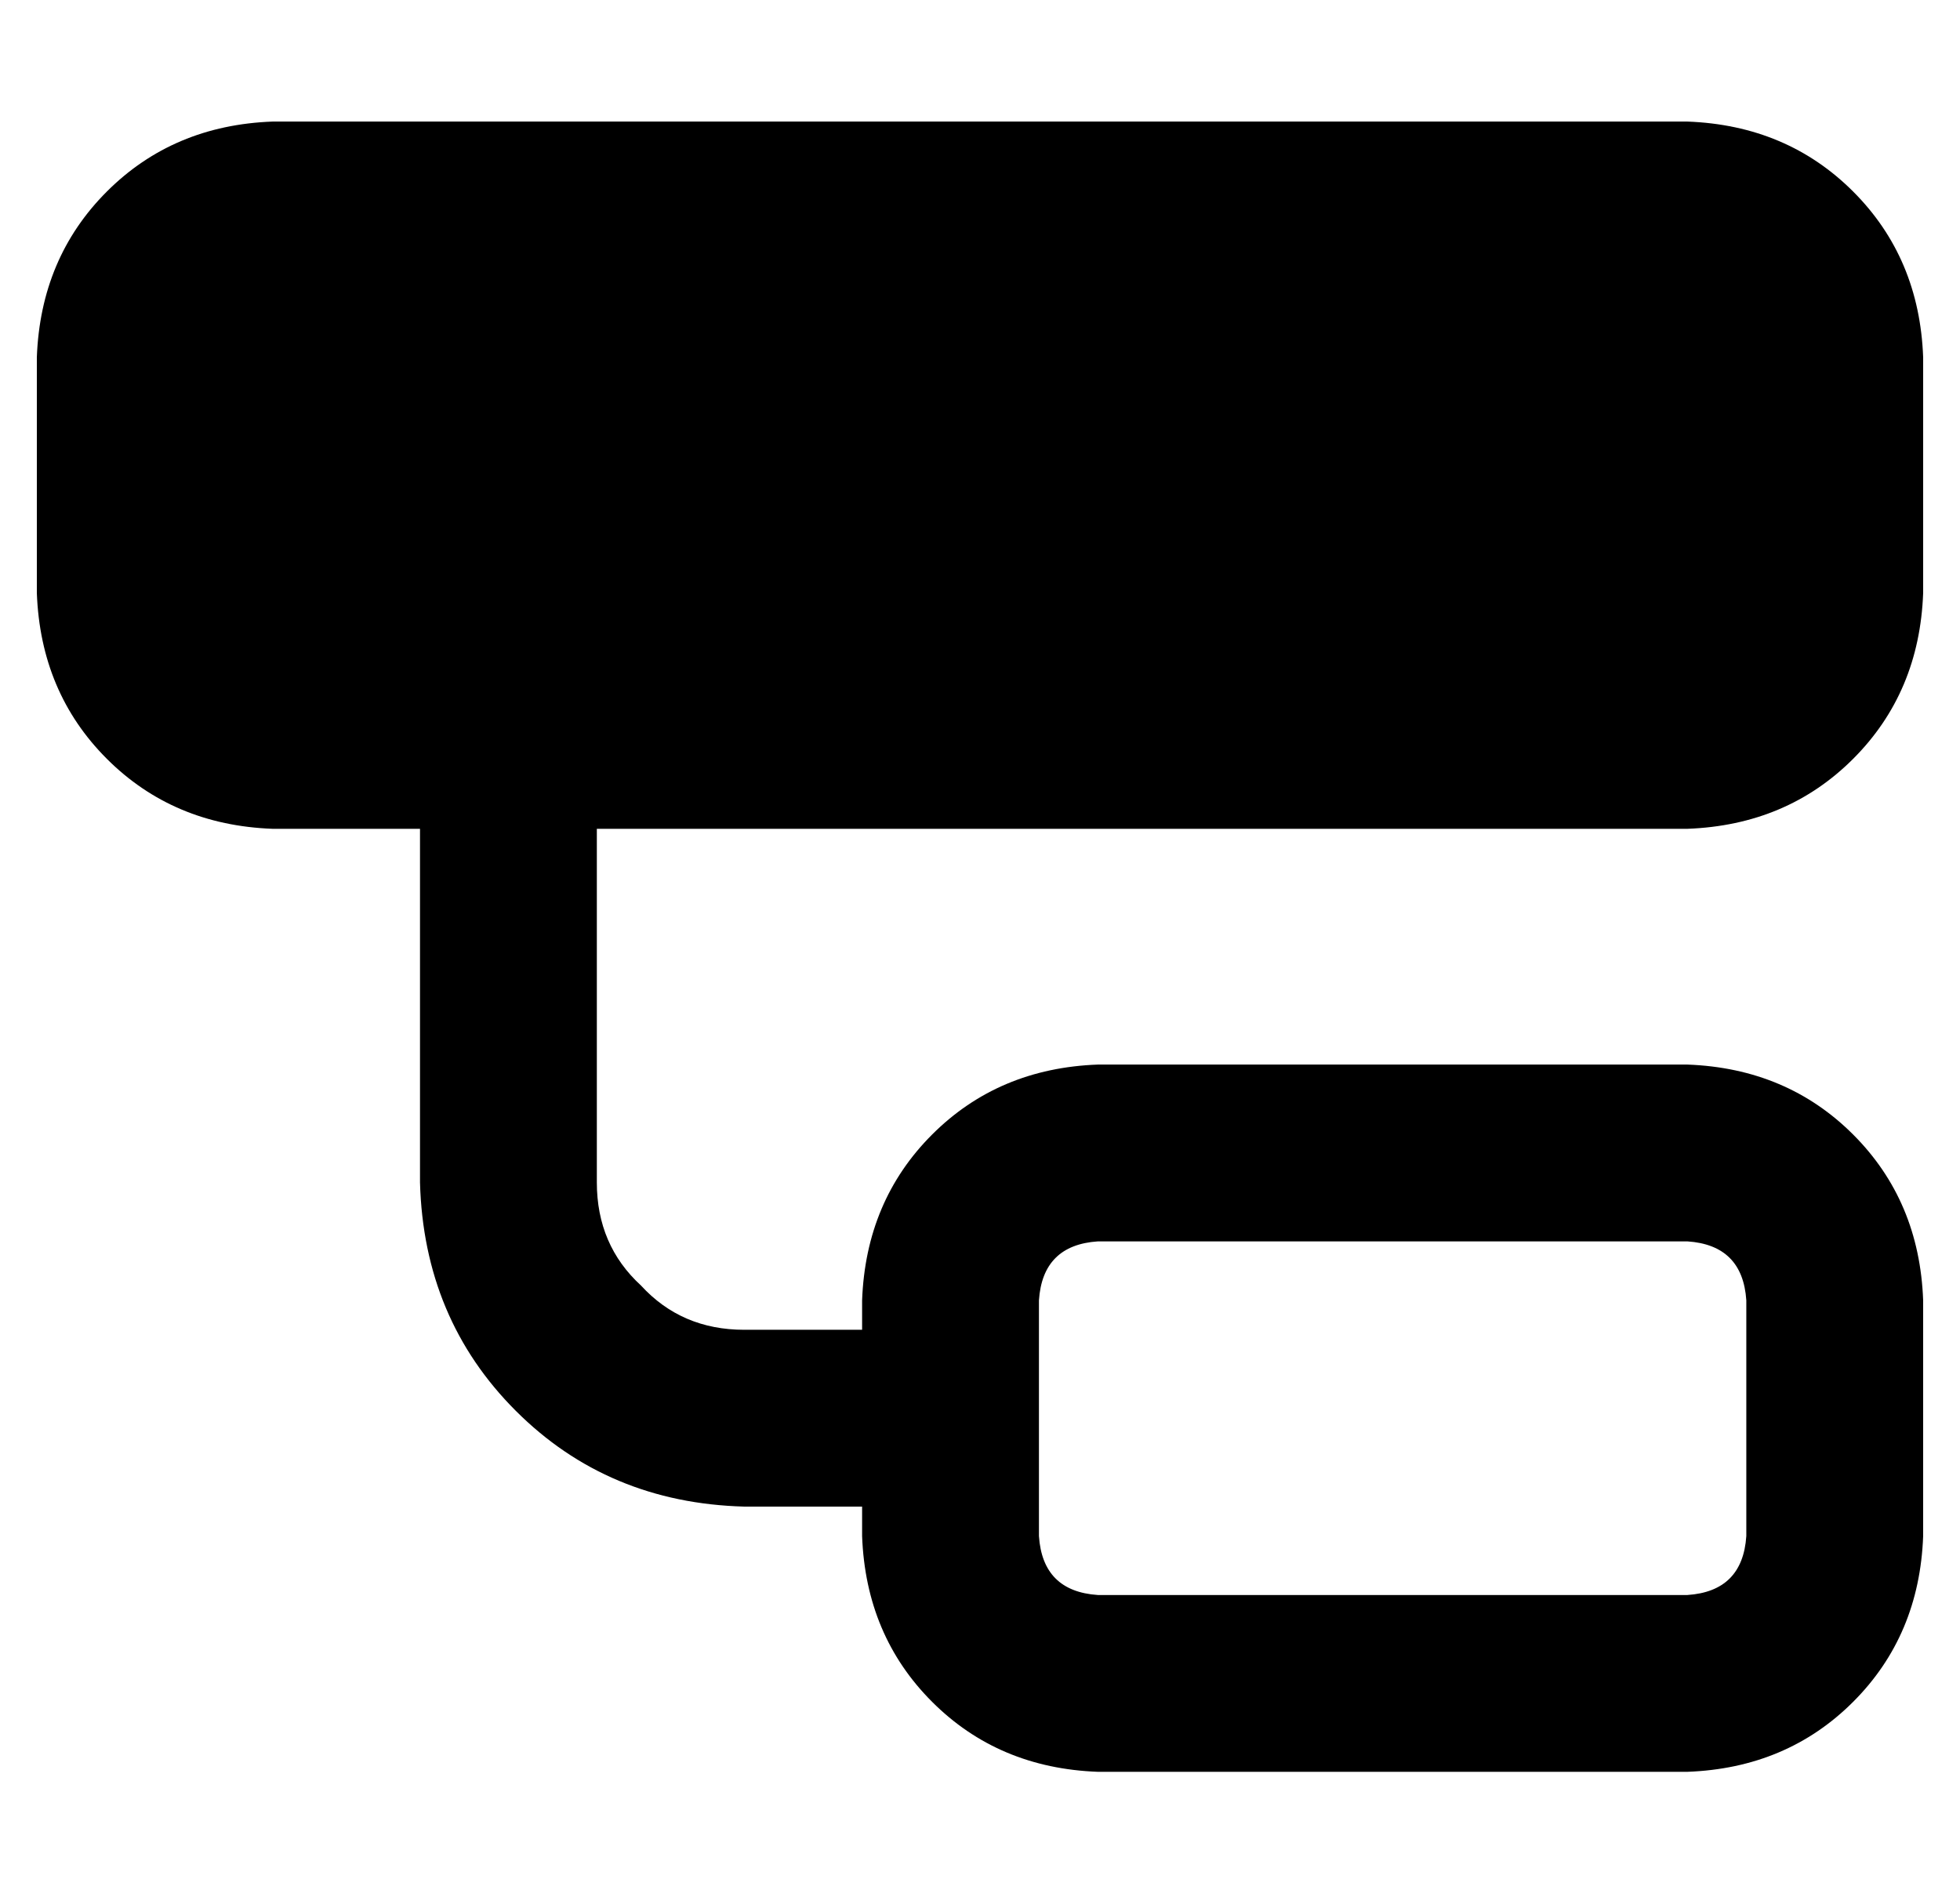 <?xml version="1.0" standalone="no"?>
<!DOCTYPE svg PUBLIC "-//W3C//DTD SVG 1.1//EN" "http://www.w3.org/Graphics/SVG/1.1/DTD/svg11.dtd" >
<svg xmlns="http://www.w3.org/2000/svg" xmlns:xlink="http://www.w3.org/1999/xlink" version="1.1" viewBox="-10 -40 532 512">
   <path fill="currentColor"
d="M0 57q1 -27 19 -45v0v0q18 -18 45 -19h384v0q27 1 45 19t19 45v64v0q-1 27 -19 45t-45 19h-296v0v96v0q0 17 12 28q11 12 28 12h32v0v-8v0q1 -27 19 -45t45 -19h160v0q27 1 45 19t19 45v64v0q-1 27 -19 45t-45 19h-160v0q-27 -1 -45 -19t-19 -45v-8v0h-32v0
q-37 -1 -62 -26t-26 -62v-96v0h-40v0q-27 -1 -45 -19t-19 -45v-64v0zM448 297h-160h160h-160q-15 1 -16 16v64v0q1 15 16 16h160v0q15 -1 16 -16v-64v0q-1 -15 -16 -16v0z" />
</svg>
